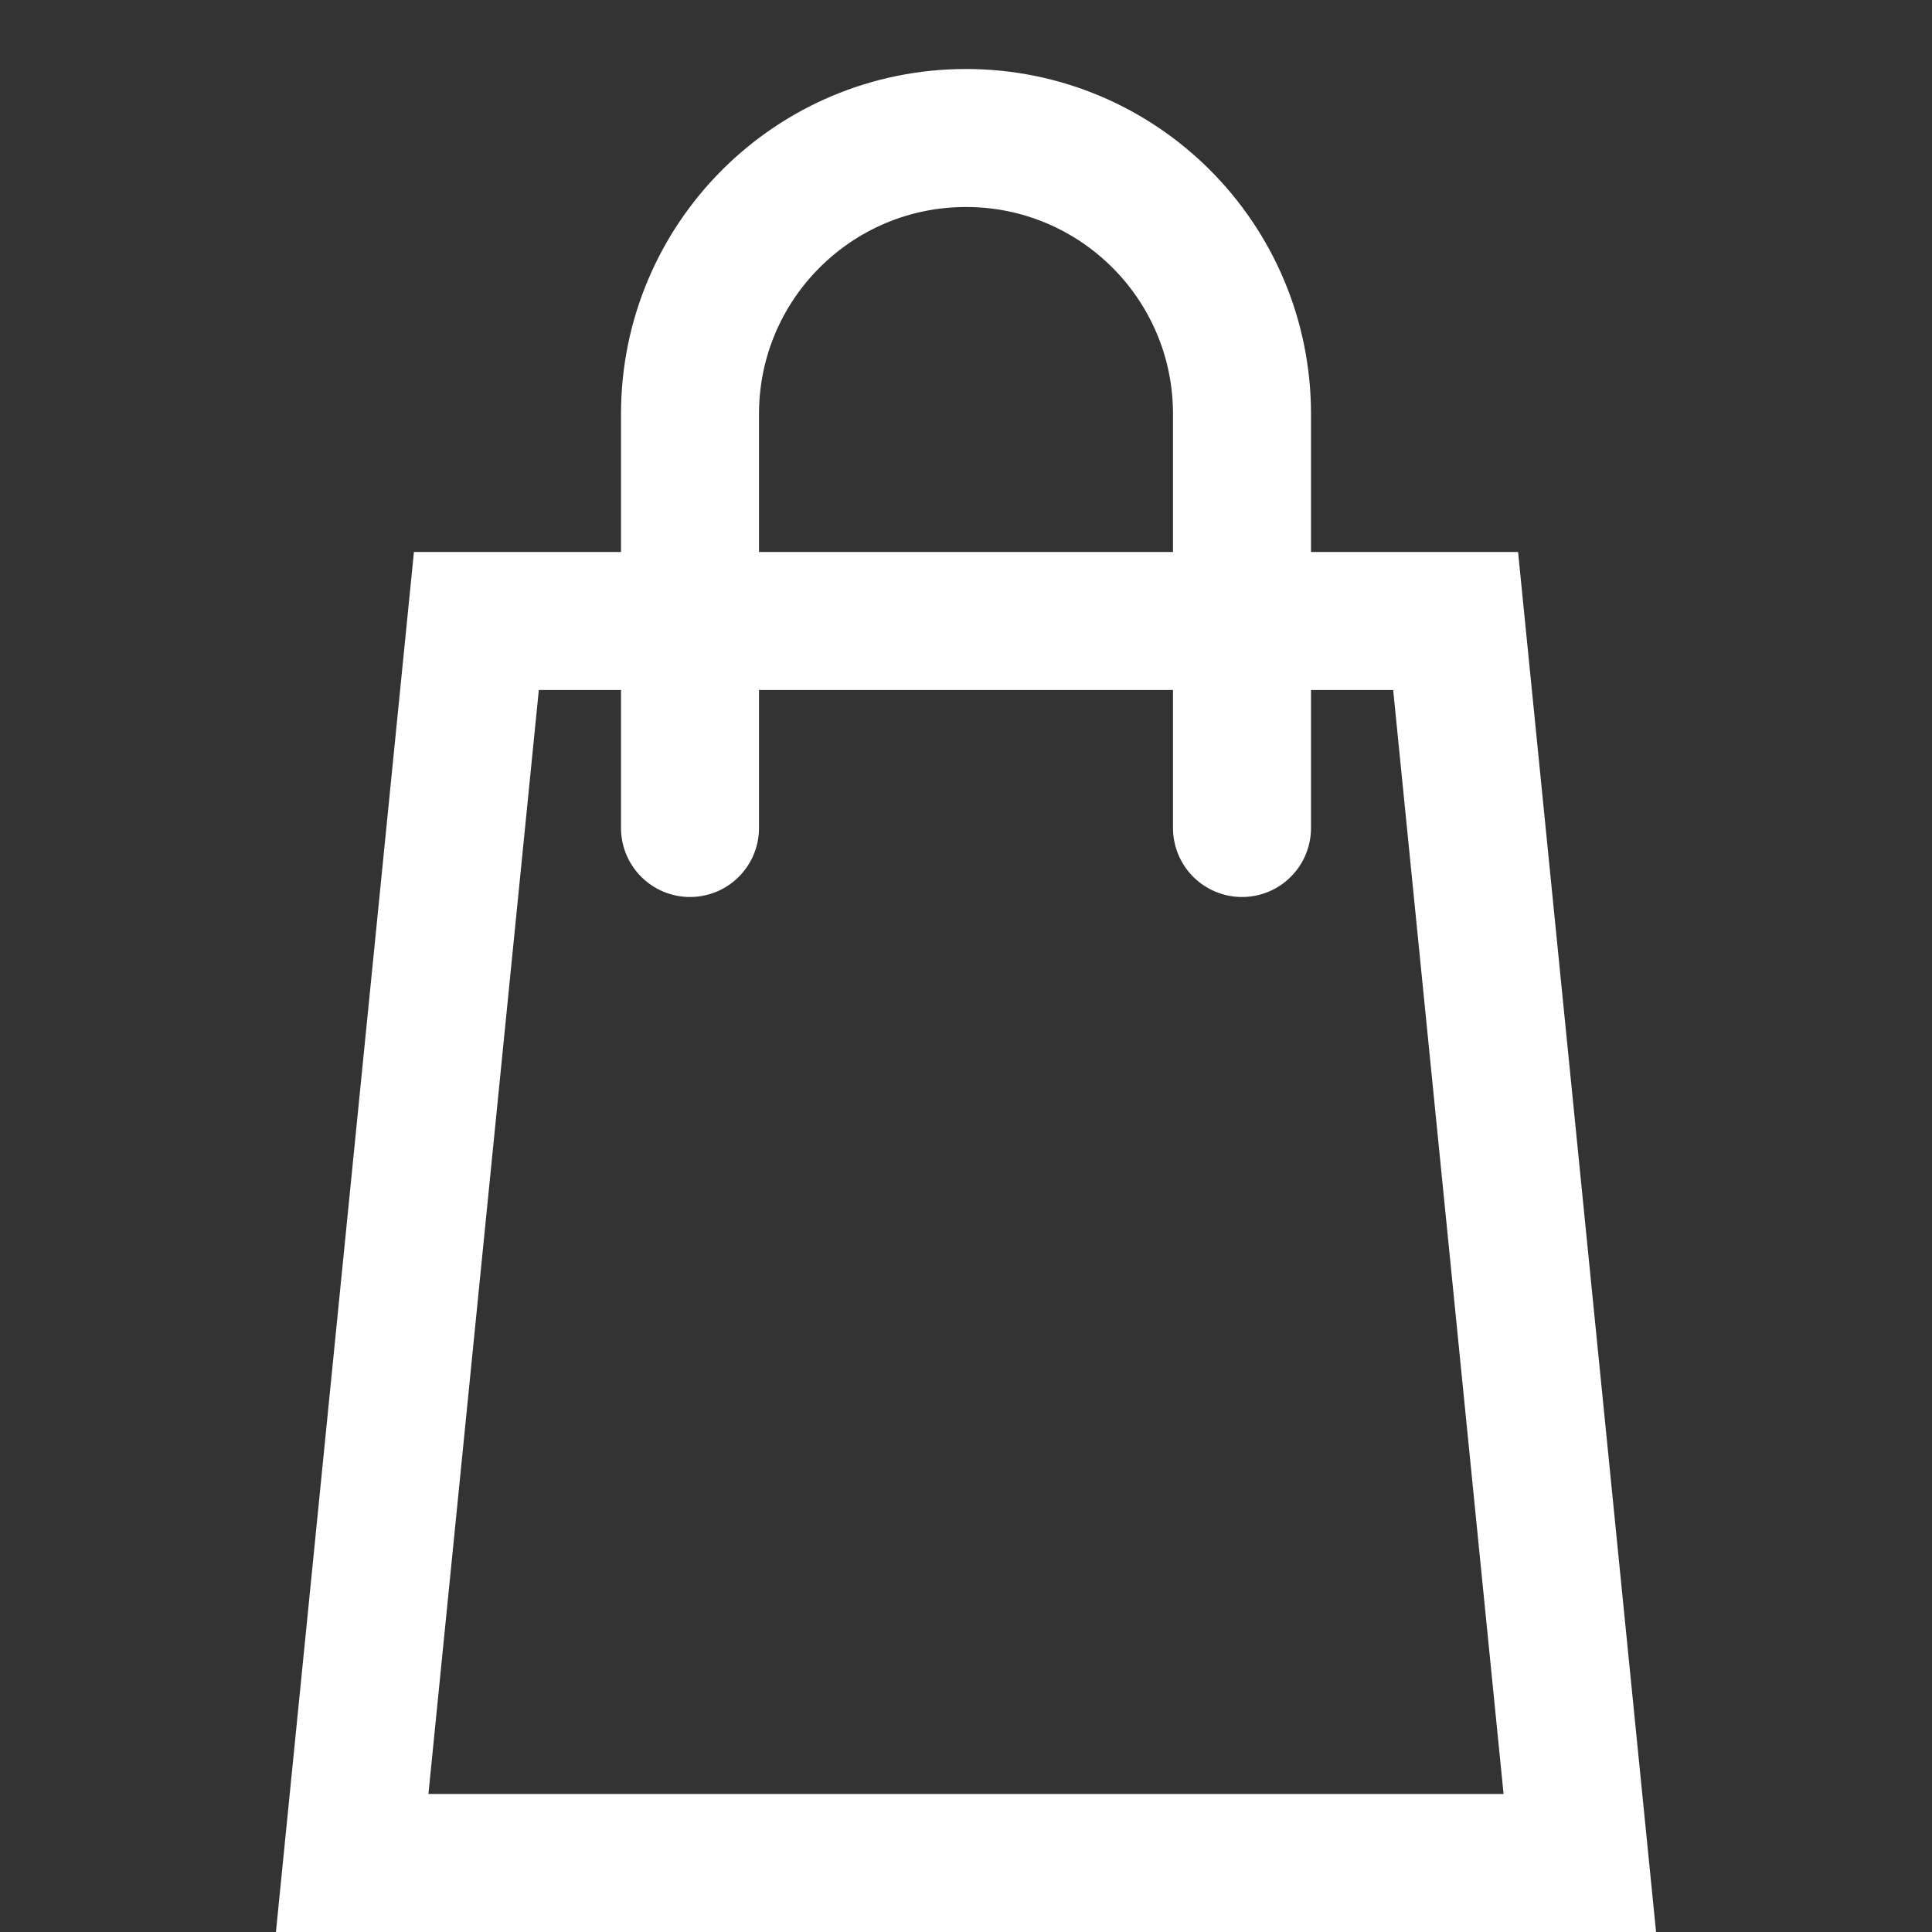 <?xml version="1.0" encoding="UTF-8"?>
<svg width="14px" height="14px" viewBox="0 0 14 14" version="1.1" xmlns="http://www.w3.org/2000/svg" xmlns:xlink="http://www.w3.org/1999/xlink">
    <rect x="0" y="0" width="14" height="14" fill="#333333" stroke="none"/>
    <!-- Generator: Sketch 50.2 (55047) - http://www.bohemiancoding.com/sketch -->
    <title>icons/leyenda/pois/historic-shop-white</title>
    <desc>Created with Sketch.</desc>
    <defs></defs>
    <g id="icons/leyenda/pois/historic-shop-white" stroke="none" stroke-width="1" fill="none" fill-rule="evenodd">
        <path d="M3.452,4.5 L2.552,13.5 L11.448,13.5 L10.548,4.5 L3.452,4.5 Z" id="Rectangle-42" stroke="#FFFFFF"></path>
        <path d="M5,6 L5,3 C5,1.895 5.895,1 7,1 L7,1 C8.105,1 9,1.895 9,3 L9,6" id="Path-8" stroke="#FFFFFF" stroke-linecap="round"></path>
    </g>
</svg>